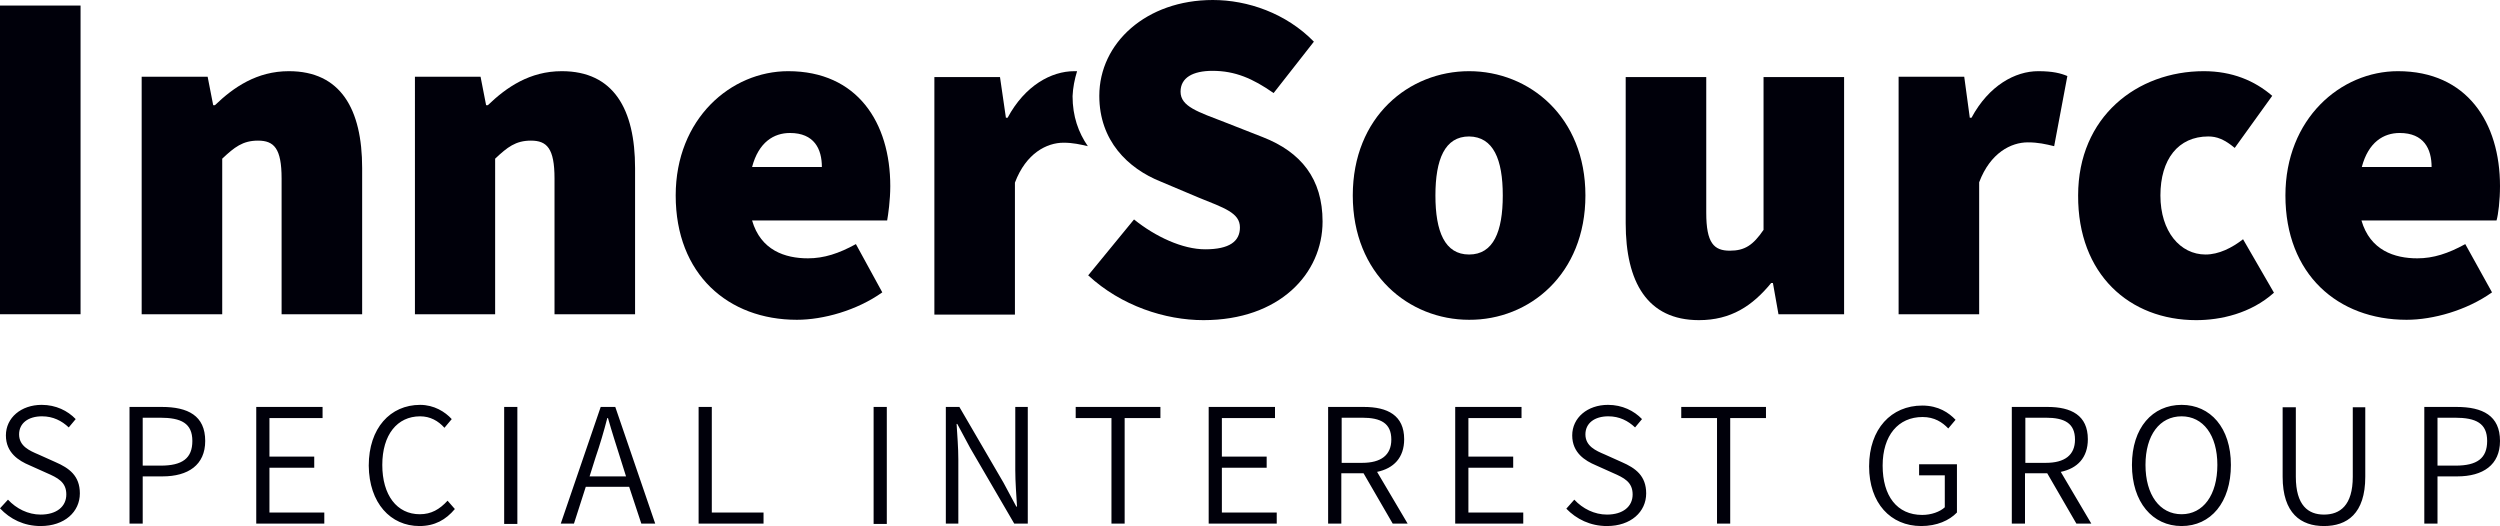 <?xml version="1.0" encoding="utf-8"?>
<!-- Generator: Adobe Illustrator 25.0.0, SVG Export Plug-In . SVG Version: 6.00 Build 0)  -->
<svg version="1.1" id="Layer_1" xmlns="http://www.w3.org/2000/svg" xmlns:xlink="http://www.w3.org/1999/xlink" x="0px" y="0px"
	 viewBox="0 0 720 151.5" style="enable-background:new 0 0 720 151.5;" xml:space="preserve">
<style type="text/css">
	.st0{fill:#00000A;}
</style>
<g>
	<polygon class="st0" points="0,90.5 23.2,90.5 23.2,1.6 0,1.6 0,90.5 	"/>
	<path class="st0" d="M40.8,90.5H64V45.7c3.5-3.3,5.9-5.2,10.3-5.2c4.6,0,6.8,2.2,6.8,10.9v39.1h23.2V48.4c0-17-6.2-27.9-21.1-27.9
		c-9.2,0-15.9,4.6-21.3,9.8h-0.5l-1.6-8.2H40.8V90.5L40.8,90.5z"/>
	<path class="st0" d="M119.4,90.5h23.2V45.7c3.5-3.3,5.9-5.2,10.3-5.2c4.6,0,6.8,2.2,6.8,10.9v39.1h23.2V48.4
		c0-17-6.2-27.9-21.1-27.9c-9.2,0-15.9,4.6-21.3,9.8h-0.5l-1.6-8.2h-18.9V90.5L119.4,90.5z"/>
	<path class="st0" d="M256.4,53.6c0-18.3-9.5-33.1-29.4-33.1c-16.5,0-32.4,13.7-32.4,35.8c0,22.7,15.1,35.8,34.9,35.8
		c7.6,0,17.3-2.7,24.6-7.9l-7.6-13.9c-4.9,2.7-9.2,4.1-13.8,4.1c-6.6,0-13.6-2.3-16.1-10.9h38.9C255.8,61.8,256.4,57.7,256.4,53.6
		L256.4,53.6z M236.7,48.1h-20.1c1.9-7.2,6.3-9.8,10.9-9.8C234.5,38.3,236.7,42.9,236.7,48.1L236.7,48.1z"/>
	<path class="st0" d="M310.2,20.5c-0.3,0-0.5,0-0.8,0c-6.6,0-14.2,4.1-19.2,13.4h-0.5L288,22.2h-18.9v68.4h23.2v-38
		c3.2-8.5,9.2-11.5,14-11.5c2.7,0,4.8,0.5,7,1c-2.7-3.9-4.4-8.6-4.4-14.4C309,25.2,309.5,22.8,310.2,20.5L310.2,20.5z"/>
	<path class="st0" d="M346.6,92.2c21.9,0,34.3-13.4,34.3-28.4c0-12.3-6.2-20-17.2-24.3l-10.7-4.2c-8-3.1-13-4.6-13-8.9
		c0-4,3.5-6,9.2-6c6.5,0,11.6,2.2,17.6,6.4l11.6-14.8C370.4,3.8,359.3,0,349.3,0c-19.2,0-32.7,12.4-32.7,27.6
		c0,12.9,8.2,20.9,17.7,24.7l10.9,4.6c7.4,3,11.9,4.4,11.9,8.6c0,4-3,6.3-10,6.3c-6.5,0-14.3-3.6-20.5-8.6l-13.2,16.1
		C322.9,88.1,335.6,92.2,346.6,92.2L346.6,92.2z"/>
	<path class="st0" d="M456.6,56.3c0-22.7-16.2-35.8-33.5-35.8c-17.3,0-33.5,13.1-33.5,35.8c0,22.7,16.2,35.8,33.5,35.8
		C440.4,92.2,456.6,79,456.6,56.3L456.6,56.3z M432.8,56.3c0,10.4-2.7,17-9.7,17c-7,0-9.7-6.6-9.7-17c0-10.4,2.7-17,9.7-17
		C430.1,39.4,432.8,45.9,432.8,56.3L432.8,56.3z"/>
	<path class="st0" d="M489.3,92.2c9.2,0,15.4-4.1,20.8-10.7h0.5l1.6,9h18.9V22.2h-23.2v44c-3,4.4-5.4,6-9.7,6
		c-4.6,0-6.8-2.2-6.8-10.9V22.2h-23.2v42.1C468.2,81.2,474.4,92.2,489.3,92.2L489.3,92.2z"/>
	<path class="st0" d="M546.8,90.5h23.2v-38c3.2-8.5,9.2-11.5,14-11.5c3,0,5.1,0.5,7.6,1.1l3.8-20.2c-1.9-0.8-4.2-1.4-8.4-1.4
		c-6.6,0-14.2,4.1-19.2,13.4h-0.5l-1.6-11.8h-18.9V90.5L546.8,90.5z"/>
	<path class="st0" d="M632.5,92.2c7,0,15.7-1.9,22.4-7.9L646,68.9c-3.2,2.5-7,4.4-10.8,4.4c-7.3,0-13-6.6-13-17
		c0-10.4,5.1-17,13.8-17c2.4,0,4.6,0.8,7.6,3.3l10.8-15c-5.1-4.4-11.6-7.1-19.7-7.1c-19.2,0-36.2,13.1-36.2,35.8
		C598.4,79,613.3,92.2,632.5,92.2L632.5,92.2z"/>
	<path class="st0" d="M720,53.6c0-18.3-9.5-33.1-29.4-33.1c-16.5,0-32.4,13.7-32.4,35.8c0,22.7,15.1,35.8,34.9,35.8
		c7.6,0,17.3-2.7,24.6-7.9L710,70.3c-4.9,2.7-9.2,4.1-13.8,4.1c-6.6,0-13.6-2.3-16.1-10.9h38.9C719.5,61.8,720,57.7,720,53.6
		L720,53.6z M700.3,48.1h-20.1c1.9-7.2,6.3-9.8,10.9-9.8C698.1,38.3,700.3,42.9,700.3,48.1L700.3,48.1z"/>
	<path class="st0" d="M11.7,151.5c6.9,0,11.3-4.1,11.3-9.4c0-5.1-3.1-7.3-7-9l-4.9-2.2c-2.6-1.1-5.6-2.4-5.6-5.8
		c0-3.2,2.6-5.2,6.6-5.2c3.2,0,5.7,1.3,7.7,3.2l2-2.4c-2.3-2.4-5.7-4.1-9.8-4.1c-5.9,0-10.3,3.7-10.3,8.8c0,5,3.7,7.3,6.8,8.6
		l4.9,2.2c3.2,1.4,5.7,2.6,5.7,6.2c0,3.5-2.8,5.8-7.4,5.8c-3.6,0-7-1.7-9.4-4.3L0,146.4C2.9,149.5,6.9,151.5,11.7,151.5L11.7,151.5z
		 M37.3,150.8h3.8v-13.6h5.7c7.4,0,12.3-3.3,12.3-10.2c0-7.3-5-9.8-12.5-9.8h-9.3V150.8L37.3,150.8z M41.1,134.1v-13.8h5
		c6.1,0,9.3,1.6,9.3,6.7c0,5-2.9,7.1-9.1,7.1H41.1L41.1,134.1z M73.8,150.8h19.6v-3.2H77.6v-12.9h12.9v-3.2H77.6v-11.1h15.3v-3.2
		H73.8V150.8L73.8,150.8z M120.8,151.5c4.4,0,7.6-1.8,10.2-4.9l-2.1-2.4c-2.3,2.5-4.7,3.9-8,3.9c-6.6,0-10.8-5.5-10.8-14.2
		s4.3-14,10.9-14c2.9,0,5.2,1.3,7,3.3l2.1-2.5c-1.9-2.1-5.1-4.1-9.1-4.1c-8.6,0-14.8,6.7-14.8,17.5
		C106.3,144.9,112.5,151.5,120.8,151.5L120.8,151.5z M145.2,150.9h3.8v-33.7h-3.8V150.9L145.2,150.9z M184.7,150.8h4l-11.5-33.6H173
		l-11.5,33.6h3.8l3.4-10.6h12.5L184.7,150.8L184.7,150.8z M169.8,137.2l1.7-5.4c1.3-3.8,2.4-7.5,3.4-11.4h0.2
		c1.1,3.9,2.3,7.6,3.5,11.4l1.7,5.4H169.8L169.8,137.2z M201.3,150.8h18.6v-3.2h-14.9v-30.4h-3.8V150.8L201.3,150.8z M251.6,150.9
		h3.8v-33.7h-3.8V150.9L251.6,150.9z M272.4,150.8h3.6v-18.4c0-3.5-0.3-6.9-0.5-10.3h0.2l3.7,6.9l12.7,21.8h3.9v-33.6h-3.6v18.2
		c0,3.4,0.3,7.1,0.5,10.5h-0.2L289,139l-12.7-21.8h-3.9V150.8L272.4,150.8z M320.1,150.8h3.8v-30.4h10.3v-3.2h-24.4v3.2h10.3V150.8
		L320.1,150.8z M348.1,150.8h19.6v-3.2h-15.8v-12.9h12.9v-3.2h-12.9v-11.1h15.3v-3.2h-19.1V150.8L348.1,150.8z M405.4,150.8
		l-8.8-14.9c4.8-1,7.8-4.1,7.8-9.4c0-6.9-4.8-9.3-11.6-9.3h-10.3v33.6h3.8v-14.5h6.4l8.4,14.5H405.4L405.4,150.8z M386.4,120.3h5.9
		c5.4,0,8.4,1.6,8.4,6.3c0,4.5-3,6.7-8.4,6.7h-5.9V120.3L386.4,120.3z M419.1,150.8h19.6v-3.2h-15.8v-12.9h12.9v-3.2h-12.9v-11.1
		h15.3v-3.2h-19.1V150.8L419.1,150.8z M462.8,151.5c6.9,0,11.3-4.1,11.3-9.4c0-5.1-3.1-7.3-7-9l-4.9-2.2c-2.6-1.1-5.6-2.4-5.6-5.8
		c0-3.2,2.6-5.2,6.6-5.2c3.2,0,5.7,1.3,7.7,3.2l2-2.4c-2.3-2.4-5.7-4.1-9.8-4.1c-5.9,0-10.3,3.7-10.3,8.8c0,5,3.7,7.3,6.8,8.6
		l4.9,2.2c3.2,1.4,5.7,2.6,5.7,6.2c0,3.5-2.8,5.8-7.4,5.8c-3.6,0-7-1.7-9.4-4.3l-2.3,2.6C454,149.5,458,151.5,462.8,151.5
		L462.8,151.5z M494.5,150.8h3.8v-30.4h10.3v-3.2h-24.4v3.2h10.3V150.8L494.5,150.8z M553.3,151.5c4.5,0,8.1-1.6,10.3-3.9v-13.9
		h-10.9v3.2h7.4v9.2c-1.4,1.3-3.9,2.2-6.5,2.2c-7.3,0-11.4-5.5-11.4-14.2c0-8.7,4.5-14,11.5-14c3.4,0,5.7,1.5,7.4,3.3l2.1-2.5
		c-1.9-2-4.9-4.1-9.6-4.1c-8.9,0-15.3,6.7-15.3,17.5C538.3,144.9,544.5,151.5,553.3,151.5L553.3,151.5z M602.3,150.8l-8.8-14.9
		c4.8-1,7.8-4.1,7.8-9.4c0-6.9-4.8-9.3-11.6-9.3h-10.3v33.6h3.8v-14.5h6.4l8.4,14.5H602.3L602.3,150.8z M583.3,120.3h5.9
		c5.4,0,8.4,1.6,8.4,6.3c0,4.5-3,6.7-8.4,6.7h-5.9V120.3L583.3,120.3z M628.3,151.5c8.4,0,14.2-6.8,14.2-17.6
		c0-10.7-5.9-17.3-14.2-17.3c-8.4,0-14.3,6.6-14.3,17.3S619.9,151.5,628.3,151.5L628.3,151.5z M628.3,148.1
		c-6.3,0-10.4-5.6-10.4-14.2c0-8.6,4.1-14,10.4-14c6.2,0,10.3,5.4,10.3,14C638.6,142.6,634.5,148.1,628.3,148.1L628.3,148.1z
		 M669.3,151.5c6.6,0,11.9-3.5,11.9-14.2v-20h-3.6v20c0,8.3-3.7,10.9-8.3,10.9c-4.5,0-8.1-2.6-8.1-10.9v-20h-3.8v20
		C657.4,147.9,662.7,151.5,669.3,151.5L669.3,151.5z M698.2,150.8h3.8v-13.6h5.7c7.4,0,12.3-3.3,12.3-10.2c0-7.3-5-9.8-12.5-9.8
		h-9.3V150.8L698.2,150.8z M702,134.1v-13.8h5c6.1,0,9.3,1.6,9.3,6.7c0,5-2.9,7.1-9.1,7.1H702L702,134.1z"/>
</g>
</svg>
